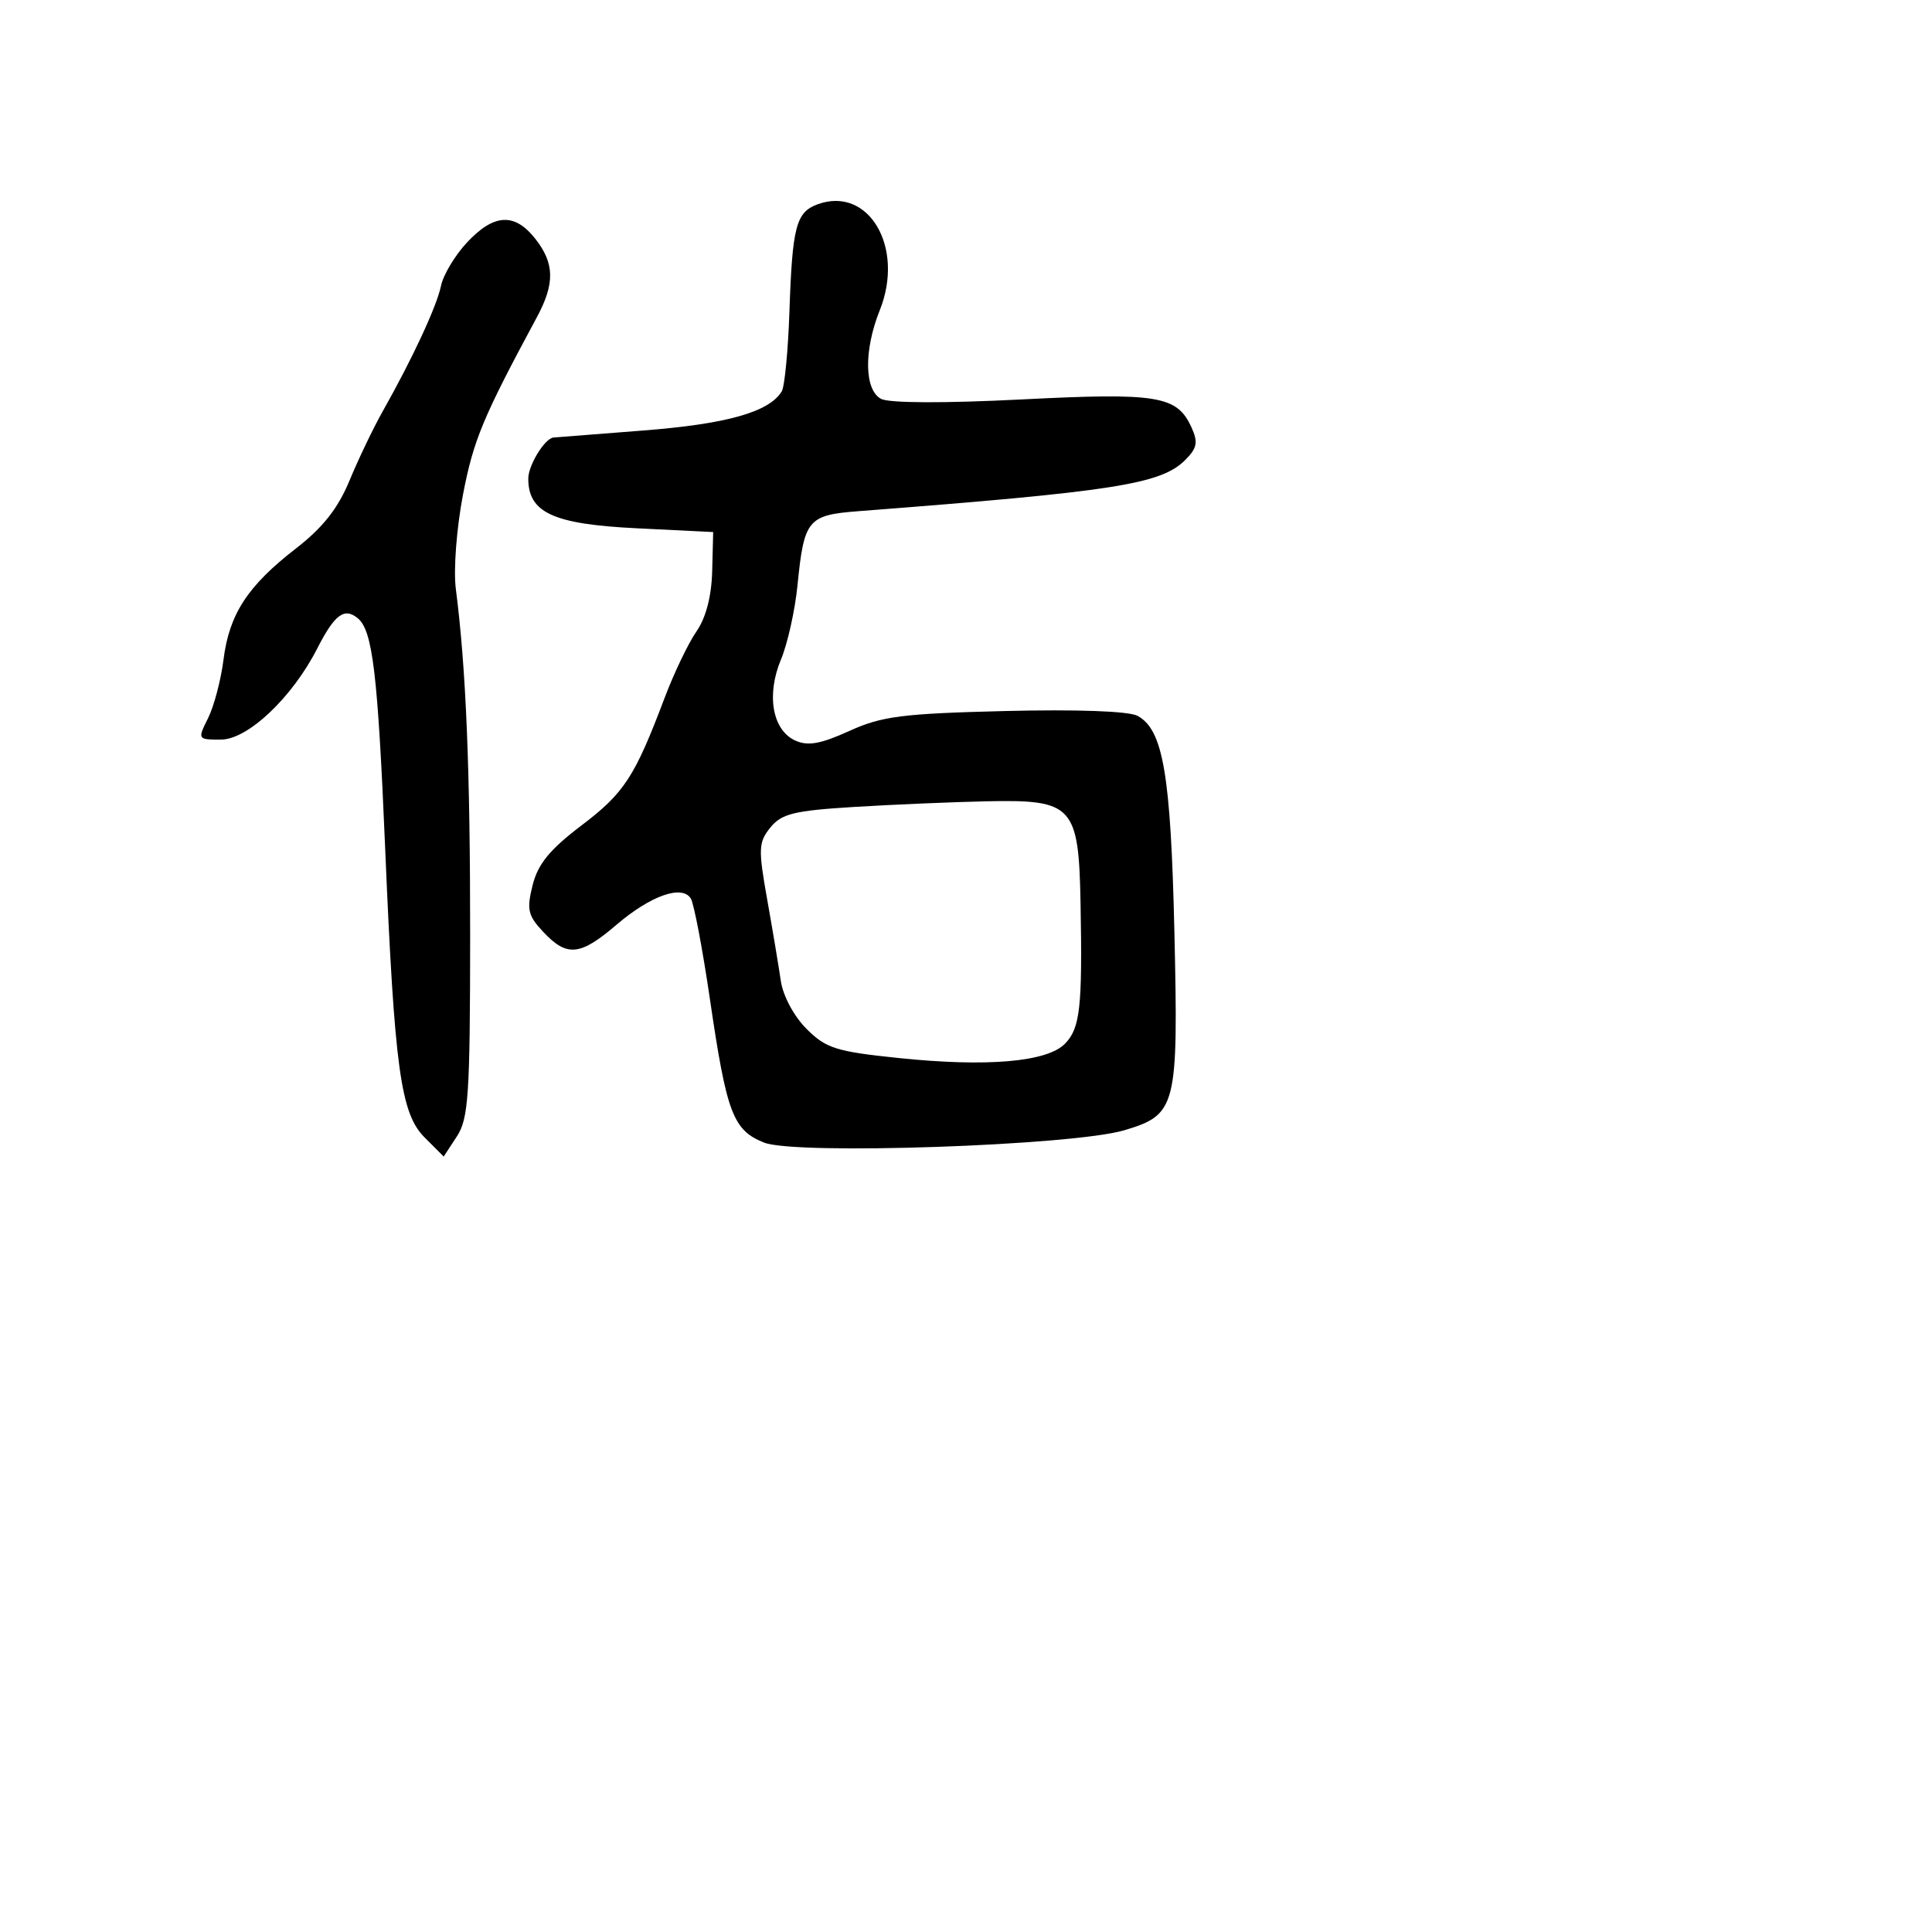 <svg xmlns="http://www.w3.org/2000/svg" width="256" height="256" viewBox="0 0 256 256" version="1.1">
	<path d="M 108.301 27.084 C 105.486 28.126, 104.983 30.056, 104.604 41.274 C 104.428 46.475, 103.967 51.245, 103.579 51.873 C 101.885 54.613, 96.279 56.188, 85.158 57.050 C 78.746 57.546, 73.420 57.963, 73.321 57.976 C 72.153 58.131, 70 61.657, 70 63.416 C 70 67.935, 73.316 69.456, 84.354 70 L 94.500 70.500 94.368 75.680 C 94.282 79.020, 93.540 81.863, 92.278 83.680 C 91.201 85.231, 89.300 89.200, 88.054 92.500 C 84.103 102.956, 82.727 105.066, 77.048 109.375 C 72.845 112.564, 71.276 114.483, 70.574 117.291 C 69.767 120.522, 69.949 121.317, 71.998 123.498 C 75.125 126.827, 76.872 126.657, 81.660 122.559 C 86.196 118.676, 90.383 117.193, 91.537 119.060 C 91.952 119.732, 93.091 125.731, 94.068 132.391 C 96.289 147.542, 97.123 149.751, 101.244 151.400 C 105.399 153.063, 142.179 151.801, 148.991 149.762 C 155.894 147.695, 156.145 146.699, 155.614 123.500 C 155.135 102.598, 154.122 96.671, 150.717 94.849 C 149.558 94.228, 142.670 93.980, 133.155 94.215 C 119.549 94.552, 116.849 94.898, 112.528 96.861 C 108.723 98.589, 107.044 98.885, 105.372 98.124 C 102.343 96.743, 101.521 92.081, 103.481 87.392 C 104.358 85.293, 105.345 80.859, 105.675 77.538 C 106.540 68.841, 107.025 68.252, 113.737 67.735 C 147.680 65.123, 153.841 64.159, 157.043 60.957 C 158.629 59.371, 158.777 58.604, 157.875 56.625 C 155.961 52.425, 153.425 52.010, 135.289 52.931 C 125.124 53.447, 117.810 53.417, 116.750 52.856 C 114.522 51.677, 114.444 46.431, 116.574 41.107 C 119.914 32.759, 115.086 24.574, 108.301 27.084 M 61.891 32.117 C 60.290 33.831, 58.735 36.418, 58.437 37.867 C 57.878 40.580, 54.673 47.481, 50.711 54.500 C 49.469 56.700, 47.493 60.823, 46.318 63.663 C 44.789 67.362, 42.778 69.914, 39.229 72.663 C 32.810 77.633, 30.380 81.360, 29.616 87.400 C 29.276 90.094, 28.357 93.582, 27.575 95.150 C 26.164 97.978, 26.178 98, 29.269 98 C 32.829 98, 38.718 92.433, 42.035 85.931 C 44.343 81.408, 45.631 80.449, 47.414 81.929 C 49.383 83.562, 50.060 89.270, 51.041 112.500 C 52.269 141.552, 53.087 147.541, 56.257 150.712 L 58.792 153.247 60.538 150.582 C 62.075 148.237, 62.286 145.071, 62.297 124.208 C 62.308 101.970, 61.758 88.577, 60.397 78 C 60.075 75.496, 60.500 69.952, 61.356 65.500 C 62.741 58.297, 63.993 55.292, 71.135 42.039 C 73.544 37.567, 73.491 34.894, 70.927 31.635 C 68.195 28.161, 65.449 28.307, 61.891 32.117 M 113.158 106.925 C 105.207 107.414, 103.558 107.820, 102.079 109.650 C 100.501 111.603, 100.462 112.472, 101.650 119.150 C 102.370 123.192, 103.184 128.058, 103.461 129.962 C 103.750 131.954, 105.196 134.657, 106.866 136.328 C 109.456 138.918, 110.782 139.336, 119.135 140.200 C 130.791 141.406, 138.734 140.721, 141.108 138.305 C 143.125 136.254, 143.433 133.491, 143.180 119.750 C 142.940 106.744, 142.197 105.932, 130.750 106.175 C 126.213 106.272, 118.296 106.609, 113.158 106.925" stroke="none" fill="black" fill-rule="evenodd"/>
</svg>